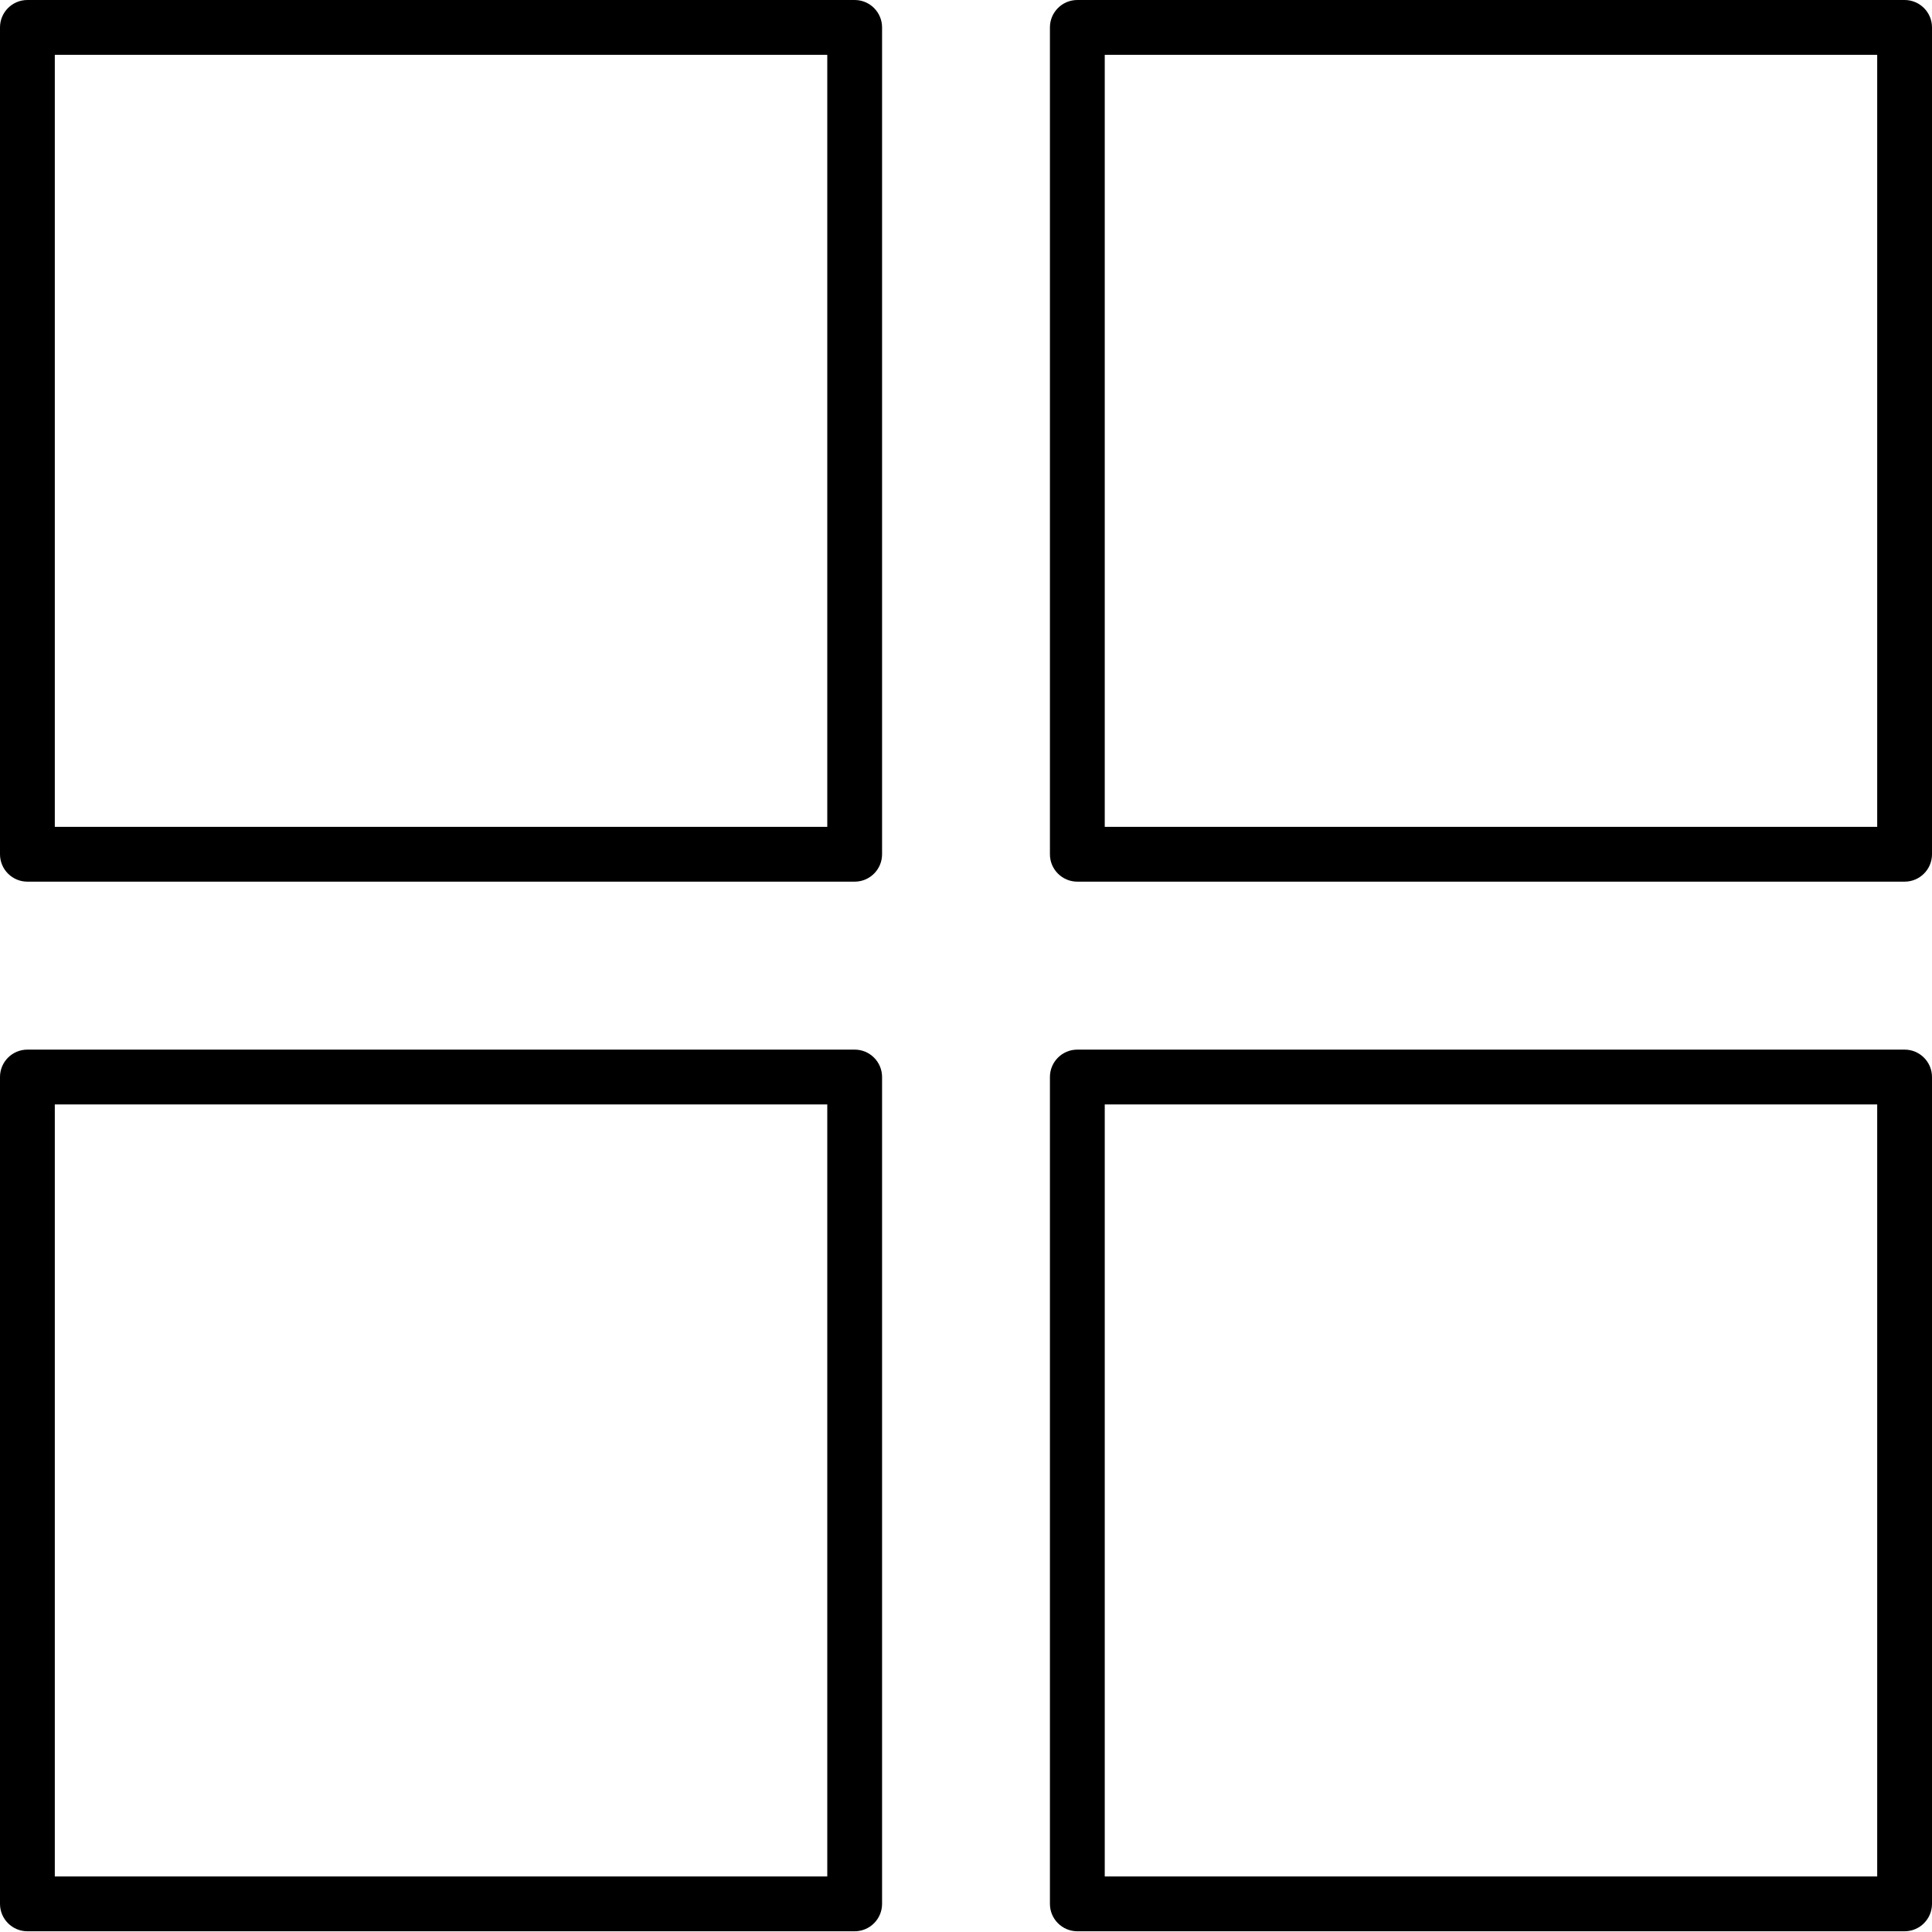 <svg width="93" height="93" viewBox="0 0 93 93" fill="none" xmlns="http://www.w3.org/2000/svg">
<path d="M41.141 42.44H1.319C0.591 42.44 0 41.85 0 41.121V1.319C0 0.591 0.591 0 1.319 0H41.141C41.869 0 42.46 0.591 42.46 1.319V41.121C42.46 41.85 41.869 42.44 41.141 42.44ZM2.638 39.802H39.822V2.638H2.638V39.802Z" fill="black"/>
<path d="M91.681 92.965H51.86C51.131 92.965 50.54 92.374 50.54 91.645V51.844C50.54 51.115 51.131 50.525 51.86 50.525H91.681C92.409 50.525 93 51.115 93 51.844V91.645C93 92.374 92.409 92.965 91.681 92.965ZM53.179 90.326H90.362V53.163H53.179V90.326Z" fill="black"/>
<path d="M91.681 42.44H51.86C51.131 42.44 50.54 41.85 50.54 41.121V1.319C50.54 0.591 51.131 0 51.86 0H91.681C92.409 0 93 0.591 93 1.319V41.121C93 41.85 92.409 42.44 91.681 42.44ZM53.179 39.802H90.362V2.638H53.179V39.802Z" fill="black"/>
<path d="M41.141 92.965H1.319C0.591 92.965 0 92.374 0 91.645V51.844C0 51.115 0.591 50.525 1.319 50.525H41.141C41.869 50.525 42.46 51.115 42.46 51.844V91.645C42.46 92.374 41.869 92.965 41.141 92.965ZM2.638 90.326H39.822V53.163H2.638V90.326Z" fill="black"/>
</svg>
